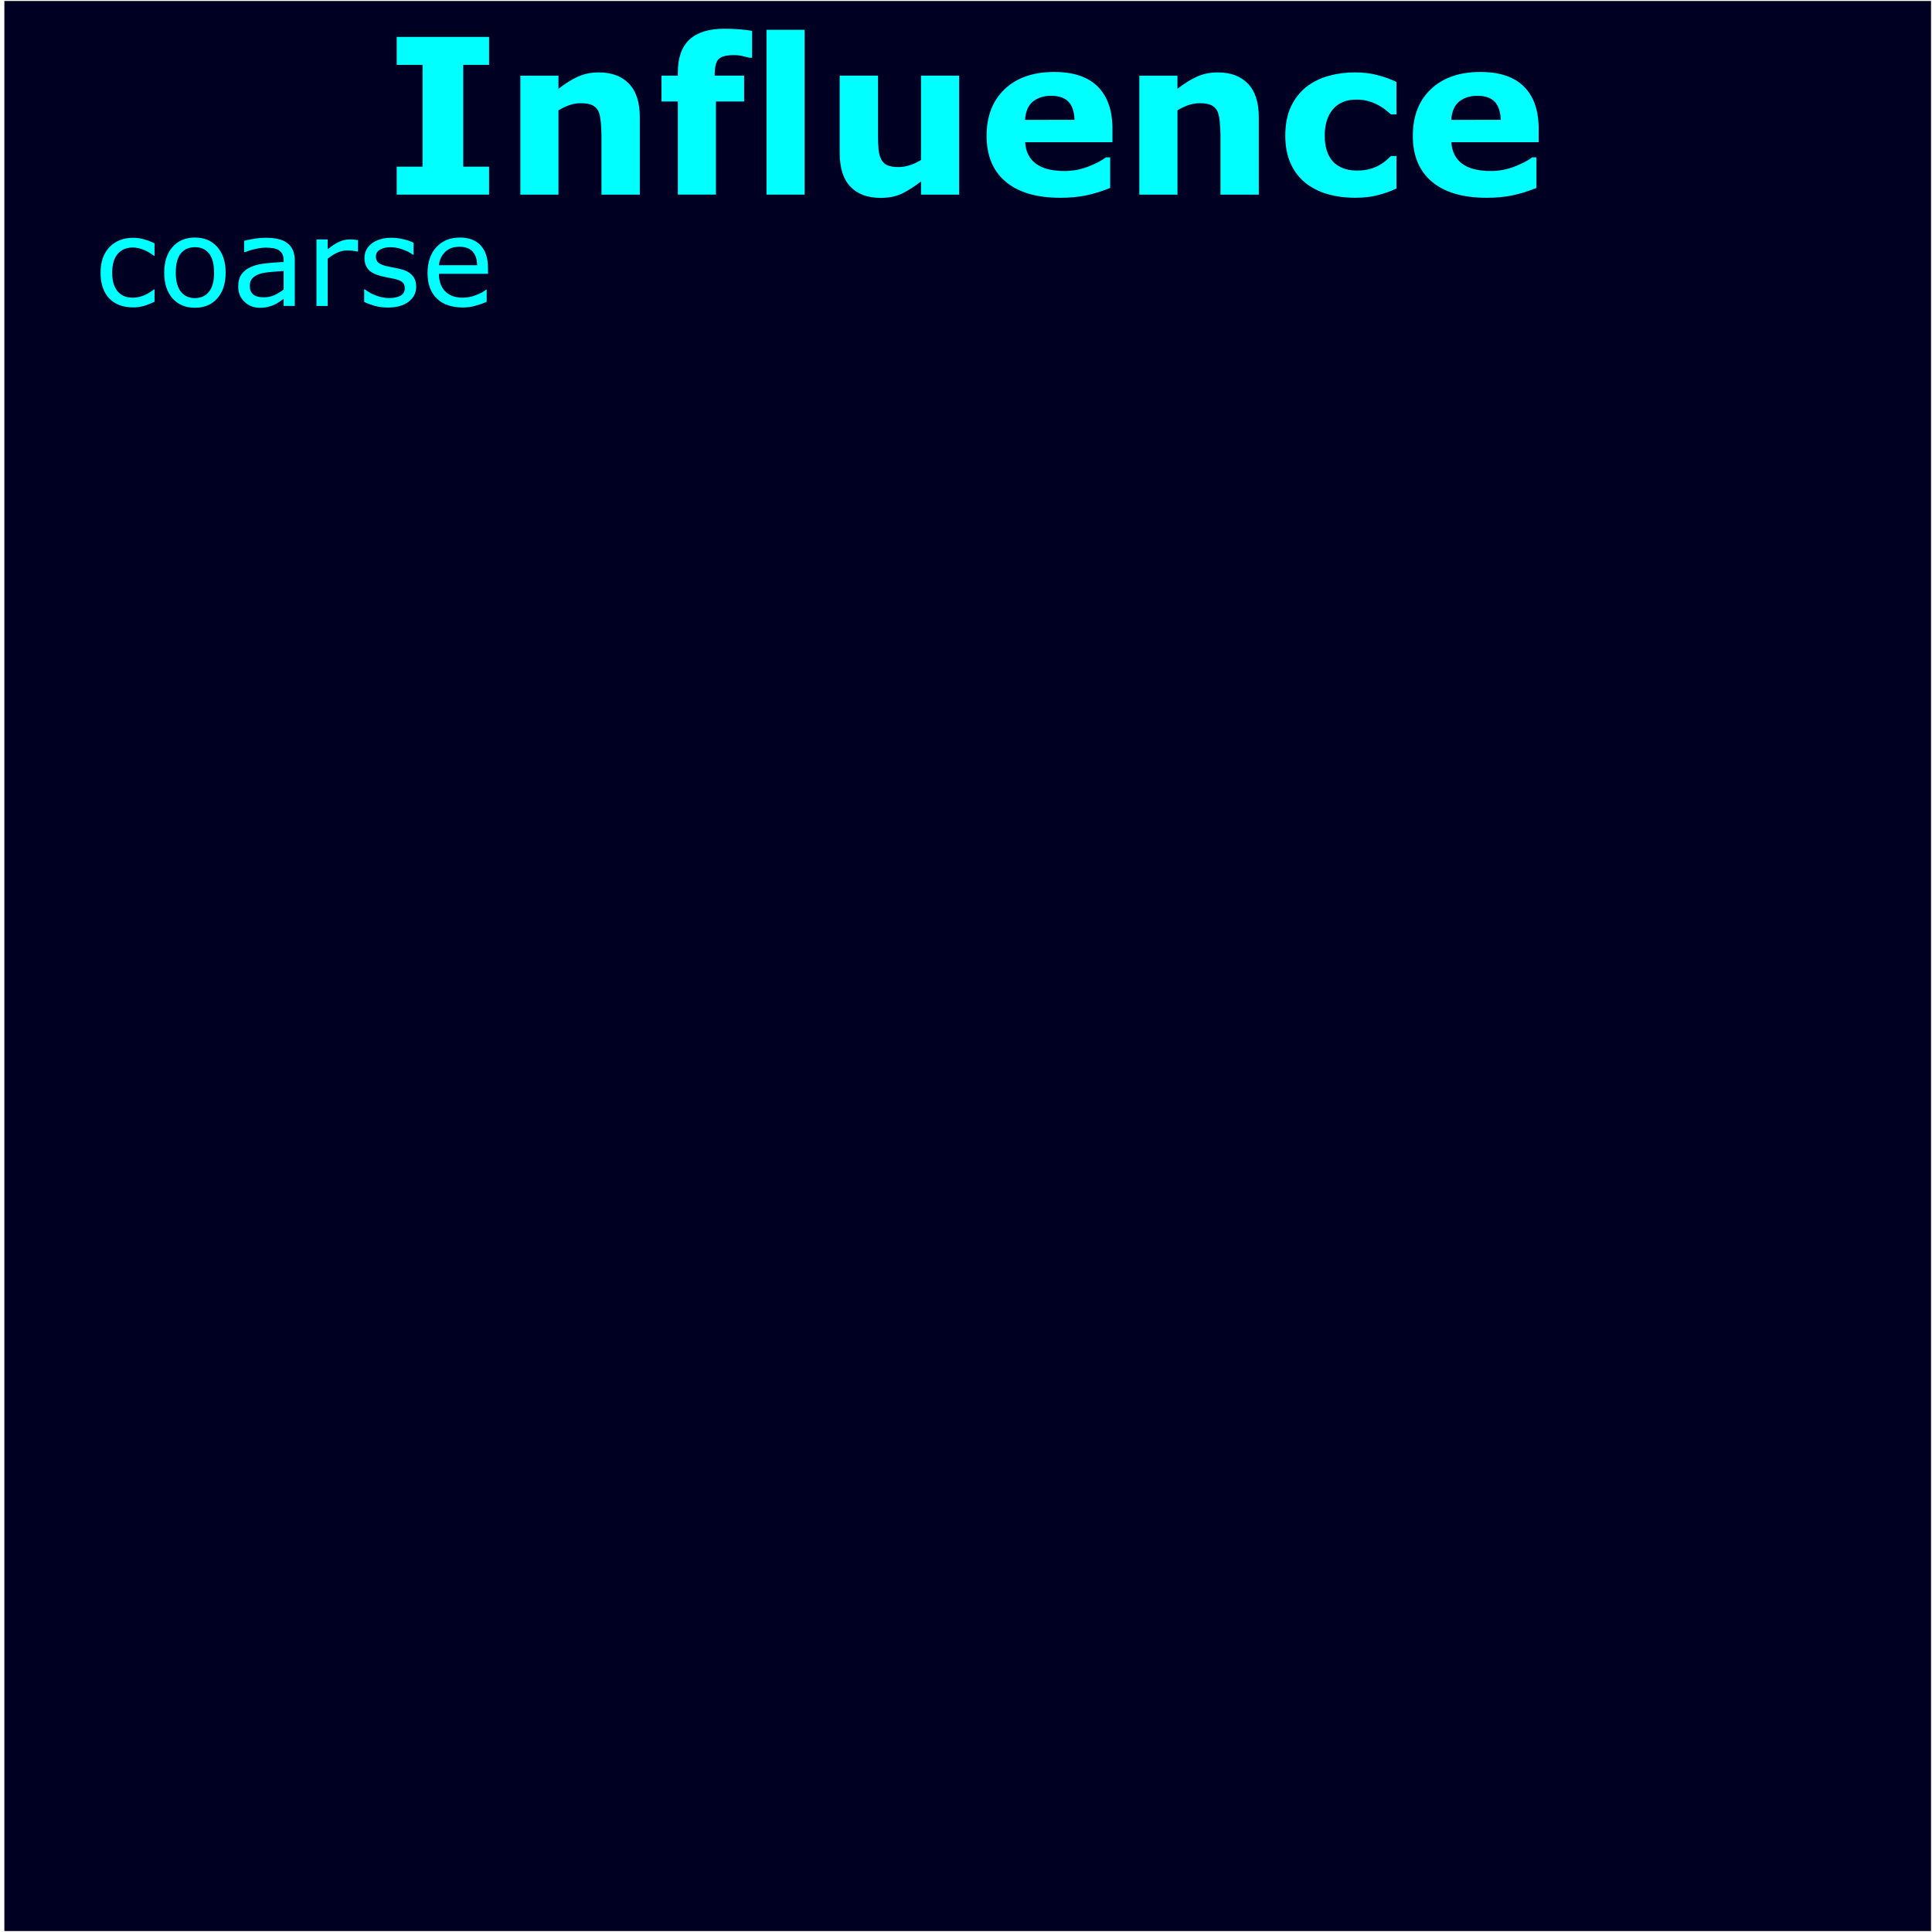 <?xml version="1.0" encoding="UTF-8" standalone="no"?>
<!-- Created with Inkscape (http://www.inkscape.org/) -->

<svg
   xmlns:dc="http://purl.org/dc/elements/1.1/"
   xmlns:cc="http://creativecommons.org/ns#"
   xmlns:rdf="http://www.w3.org/1999/02/22-rdf-syntax-ns#"
   xmlns:svg="http://www.w3.org/2000/svg"
   xmlns="http://www.w3.org/2000/svg"
   xmlns:sodipodi="http://sodipodi.sourceforge.net/DTD/sodipodi-0.dtd"
   xmlns:inkscape="http://www.inkscape.org/namespaces/inkscape"
   width="380"
   height="380"
   viewBox="0 0 100.542 100.542"
   version="1.1"
   id="svg8"
   inkscape:version="0.92.2 (5c3e80d, 2017-08-06)"
   sodipodi:docname="LuciControlINFcoarse.svg">
  <defs
     id="defs2" />
  <sodipodi:namedview
     id="base"
     pagecolor="#ffffff"
     bordercolor="#666666"
     borderopacity="1.0"
     inkscape:pageopacity="0.0"
     inkscape:pageshadow="2"
     inkscape:zoom="1.51"
     inkscape:cx="21.265009"
     inkscape:cy="202.39087"
     inkscape:document-units="mm"
     inkscape:current-layer="layer1"
     showgrid="false"
     inkscape:window-width="1712"
     inkscape:window-height="980"
     inkscape:window-x="130"
     inkscape:window-y="61"
     inkscape:window-maximized="0"
     units="px" />
  <g
     inkscape:label="Capa 1"
     inkscape:groupmode="layer"
     id="layer1"
     transform="translate(0,-196.458)">
    <path
       style="fill:#000023;fill-opacity:1;stroke-width:0.07"
       d="M 0.227,196.509 H 100.491 V 296.95 H 0.227 Z"
       id="rect815"
       inkscape:connector-curvature="0" />
    <g
       aria-label="Influence"
       style="font-style:normal;font-weight:normal;font-size:10.583px;line-height:1.25;font-family:sans-serif;letter-spacing:0px;word-spacing:0px;fill:#000000;fill-opacity:1;stroke:none;stroke-width:0.265"
       id="text3647">
      <path
         d="m 25.452,206.586 h -4.807 v -1.455 h 1.345 v -5.297 h -1.345 v -1.455 h 4.807 v 1.455 H 24.107 v 5.297 h 1.345 z"
         style="font-style:normal;font-variant:normal;font-weight:bold;font-stretch:normal;font-size:11.289px;font-family:sans-serif;-inkscape-font-specification:'sans-serif, Bold';font-variant-ligatures:normal;font-variant-caps:normal;font-variant-numeric:normal;font-feature-settings:normal;text-align:start;writing-mode:lr-tb;text-anchor:start;fill:#00ffff;fill-opacity:1;stroke-width:0.265"
         id="path3649" />
      <path
         d="M 33.296,206.586 H 31.301 v -3.07 q 0,-0.375 -0.039,-0.744 -0.039,-0.375 -0.132,-0.551 -0.11,-0.204 -0.325,-0.298 -0.209,-0.094 -0.59,-0.094 -0.27,0 -0.551,0.088 -0.276,0.088 -0.601,0.281 v 4.388 h -1.984 v -6.19 h 1.984 v 0.684 q 0.529,-0.413 1.014,-0.634 0.491,-0.22 1.086,-0.22 1.003,0 1.565,0.584 0.568,0.584 0.568,1.747 z"
         style="font-style:normal;font-variant:normal;font-weight:bold;font-stretch:normal;font-size:11.289px;font-family:sans-serif;-inkscape-font-specification:'sans-serif, Bold';font-variant-ligatures:normal;font-variant-caps:normal;font-variant-numeric:normal;font-feature-settings:normal;text-align:start;writing-mode:lr-tb;text-anchor:start;fill:#00ffff;fill-opacity:1;stroke-width:0.265"
         id="path3651" />
      <path
         d="m 39.139,199.464 h -0.149 q -0.132,-0.039 -0.347,-0.088 -0.209,-0.05 -0.452,-0.05 -0.584,0 -0.794,0.209 -0.204,0.209 -0.204,0.81 v 0.05 h 1.532 v 1.345 h -1.466 v 4.845 h -1.984 v -4.845 H 34.426 v -1.345 h 0.849 v -0.171 q 0,-1.136 0.601,-1.703 0.606,-0.568 1.83,-0.568 0.441,0 0.799,0.033 0.358,0.028 0.634,0.077 z"
         style="font-style:normal;font-variant:normal;font-weight:bold;font-stretch:normal;font-size:11.289px;font-family:sans-serif;-inkscape-font-specification:'sans-serif, Bold';font-variant-ligatures:normal;font-variant-caps:normal;font-variant-numeric:normal;font-feature-settings:normal;text-align:start;writing-mode:lr-tb;text-anchor:start;fill:#00ffff;fill-opacity:1;stroke-width:0.265"
         id="path3653" />
      <path
         d="m 41.873,206.586 h -1.984 v -8.577 h 1.984 z"
         style="font-style:normal;font-variant:normal;font-weight:bold;font-stretch:normal;font-size:11.289px;font-family:sans-serif;-inkscape-font-specification:'sans-serif, Bold';font-variant-ligatures:normal;font-variant-caps:normal;font-variant-numeric:normal;font-feature-settings:normal;text-align:start;writing-mode:lr-tb;text-anchor:start;fill:#00ffff;fill-opacity:1;stroke-width:0.265"
         id="path3655" />
      <path
         d="m 49.915,206.586 h -1.984 v -0.684 q -0.551,0.419 -1.009,0.639 -0.458,0.215 -1.091,0.215 -1.025,0 -1.582,-0.59 -0.551,-0.59 -0.551,-1.742 v -4.029 h 1.995 v 3.07 q 0,0.469 0.028,0.783 0.033,0.309 0.143,0.513 0.105,0.204 0.314,0.298 0.215,0.094 0.595,0.094 0.254,0 0.562,-0.094 0.309,-0.094 0.595,-0.276 v -4.388 H 49.915 Z"
         style="font-style:normal;font-variant:normal;font-weight:bold;font-stretch:normal;font-size:11.289px;font-family:sans-serif;-inkscape-font-specification:'sans-serif, Bold';font-variant-ligatures:normal;font-variant-caps:normal;font-variant-numeric:normal;font-feature-settings:normal;text-align:start;writing-mode:lr-tb;text-anchor:start;fill:#00ffff;fill-opacity:1;stroke-width:0.265"
         id="path3657" />
      <path
         d="m 57.891,203.858 h -4.542 q 0.044,0.728 0.551,1.113 0.513,0.386 1.505,0.386 0.628,0 1.218,-0.226 0.59,-0.226 0.932,-0.485 h 0.22 v 1.593 q -0.672,0.27 -1.268,0.391 -0.595,0.121 -1.317,0.121 -1.863,0 -2.855,-0.838 -0.992,-0.838 -0.992,-2.387 0,-1.532 0.937,-2.425 0.943,-0.898 2.58,-0.898 1.51,0 2.271,0.766 0.761,0.761 0.761,2.194 z m -1.973,-1.163 q -0.017,-0.623 -0.309,-0.937 -0.292,-0.314 -0.91,-0.314 -0.573,0 -0.943,0.298 -0.369,0.298 -0.413,0.954 z"
         style="font-style:normal;font-variant:normal;font-weight:bold;font-stretch:normal;font-size:11.289px;font-family:sans-serif;-inkscape-font-specification:'sans-serif, Bold';font-variant-ligatures:normal;font-variant-caps:normal;font-variant-numeric:normal;font-feature-settings:normal;text-align:start;writing-mode:lr-tb;text-anchor:start;fill:#00ffff;fill-opacity:1;stroke-width:0.265"
         id="path3659" />
      <path
         d="m 65.509,206.586 h -1.995 v -3.07 q 0,-0.375 -0.039,-0.744 -0.039,-0.375 -0.132,-0.551 -0.11,-0.204 -0.325,-0.298 -0.209,-0.094 -0.59,-0.094 -0.27,0 -0.551,0.088 -0.276,0.088 -0.601,0.281 v 4.388 H 59.291 v -6.19 h 1.984 v 0.684 q 0.529,-0.413 1.014,-0.634 0.491,-0.22 1.086,-0.22 1.003,0 1.565,0.584 0.568,0.584 0.568,1.747 z"
         style="font-style:normal;font-variant:normal;font-weight:bold;font-stretch:normal;font-size:11.289px;font-family:sans-serif;-inkscape-font-specification:'sans-serif, Bold';font-variant-ligatures:normal;font-variant-caps:normal;font-variant-numeric:normal;font-feature-settings:normal;text-align:start;writing-mode:lr-tb;text-anchor:start;fill:#00ffff;fill-opacity:1;stroke-width:0.265"
         id="path3661" />
      <path
         d="m 70.564,206.751 q -0.81,0 -1.483,-0.193 -0.667,-0.193 -1.163,-0.595 -0.491,-0.402 -0.761,-1.014 -0.27,-0.612 -0.27,-1.433 0,-0.865 0.287,-1.494 0.292,-0.628 0.81,-1.042 0.502,-0.391 1.158,-0.573 0.656,-0.182 1.362,-0.182 0.634,0 1.169,0.138 0.535,0.138 0.998,0.358 v 1.692 h -0.281 q -0.116,-0.099 -0.281,-0.232 -0.16,-0.132 -0.397,-0.259 -0.226,-0.121 -0.496,-0.198 -0.27,-0.083 -0.628,-0.083 -0.794,0 -1.224,0.507 -0.424,0.502 -0.424,1.367 0,0.893 0.435,1.356 0.441,0.463 1.246,0.463 0.375,0 0.672,-0.083 0.303,-0.088 0.502,-0.204 0.187,-0.11 0.331,-0.232 0.143,-0.121 0.265,-0.237 h 0.281 v 1.692 q -0.469,0.22 -0.981,0.347 -0.507,0.132 -1.124,0.132 z"
         style="font-style:normal;font-variant:normal;font-weight:bold;font-stretch:normal;font-size:11.289px;font-family:sans-serif;-inkscape-font-specification:'sans-serif, Bold';font-variant-ligatures:normal;font-variant-caps:normal;font-variant-numeric:normal;font-feature-settings:normal;text-align:start;writing-mode:lr-tb;text-anchor:start;fill:#00ffff;fill-opacity:1;stroke-width:0.265"
         id="path3663" />
      <path
         d="m 80.072,203.858 h -4.542 q 0.044,0.728 0.551,1.113 0.513,0.386 1.505,0.386 0.628,0 1.218,-0.226 0.59,-0.226 0.932,-0.485 h 0.22 v 1.593 q -0.672,0.27 -1.268,0.391 -0.595,0.121 -1.317,0.121 -1.863,0 -2.855,-0.838 -0.992,-0.838 -0.992,-2.387 0,-1.532 0.937,-2.425 0.943,-0.898 2.58,-0.898 1.51,0 2.271,0.766 0.761,0.761 0.761,2.194 z m -1.973,-1.163 q -0.017,-0.623 -0.309,-0.937 -0.292,-0.314 -0.91,-0.314 -0.573,0 -0.943,0.298 -0.369,0.298 -0.413,0.954 z"
         style="font-style:normal;font-variant:normal;font-weight:bold;font-stretch:normal;font-size:11.289px;font-family:sans-serif;-inkscape-font-specification:'sans-serif, Bold';font-variant-ligatures:normal;font-variant-caps:normal;font-variant-numeric:normal;font-feature-settings:normal;text-align:start;writing-mode:lr-tb;text-anchor:start;fill:#00ffff;fill-opacity:1;stroke-width:0.265"
         id="path3665" />
    </g>
    <g
       aria-label="coarse"
       style="font-style:normal;font-weight:normal;font-size:10.583px;line-height:1.25;font-family:sans-serif;letter-spacing:0px;word-spacing:0px;fill:#000000;fill-opacity:1;stroke:none;stroke-width:0.265"
       id="text3670"
       transform="translate(0,1.587)">
      <path
         d="m 8.041,210.574 q -0.291,0.14 -0.555,0.217 -0.26,0.077 -0.555,0.077 -0.375,0 -0.688,-0.109 -0.313,-0.112 -0.536,-0.335 -0.226,-0.223 -0.35,-0.564 -0.124,-0.341 -0.124,-0.797 0,-0.85 0.465,-1.333 0.468,-0.484 1.234,-0.484 0.298,0 0.583,0.084 0.288,0.084 0.527,0.205 v 0.648 h -0.031 q -0.267,-0.208 -0.552,-0.319 -0.282,-0.112 -0.552,-0.112 -0.496,0 -0.784,0.335 -0.285,0.332 -0.285,0.977 0,0.626 0.279,0.964 0.282,0.335 0.791,0.335 0.177,0 0.36,-0.046 0.183,-0.046 0.329,-0.121 0.127,-0.065 0.239,-0.136 0.112,-0.074 0.177,-0.127 h 0.031 z"
         style="font-style:normal;font-variant:normal;font-weight:normal;font-stretch:normal;font-size:6.35px;font-family:sans-serif;-inkscape-font-specification:'sans-serif, Normal';font-variant-ligatures:normal;font-variant-caps:normal;font-variant-numeric:normal;font-feature-settings:normal;text-align:start;writing-mode:lr-tb;text-anchor:start;fill:#00ffff;fill-opacity:1;stroke-width:0.265"
         id="path3672"
         inkscape:connector-curvature="0" />
      <path
         d="m 11.743,209.061 q 0,0.846 -0.434,1.336 -0.434,0.49 -1.163,0.49 -0.735,0 -1.169,-0.49 -0.431,-0.49 -0.431,-1.336 0,-0.846 0.431,-1.336 0.434,-0.493 1.169,-0.493 0.729,0 1.163,0.493 0.434,0.49 0.434,1.336 z m -0.602,0 q 0,-0.673 -0.264,-0.998 -0.264,-0.329 -0.732,-0.329 -0.474,0 -0.738,0.329 -0.26,0.326 -0.26,0.998 0,0.651 0.264,0.989 0.264,0.335 0.735,0.335 0.465,0 0.729,-0.332 0.267,-0.335 0.267,-0.992 z"
         style="font-style:normal;font-variant:normal;font-weight:normal;font-stretch:normal;font-size:6.35px;font-family:sans-serif;-inkscape-font-specification:'sans-serif, Normal';font-variant-ligatures:normal;font-variant-caps:normal;font-variant-numeric:normal;font-feature-settings:normal;text-align:start;writing-mode:lr-tb;text-anchor:start;fill:#00ffff;fill-opacity:1;stroke-width:0.265"
         id="path3674"
         inkscape:connector-curvature="0" />
      <path
         d="m 15.34,210.791 h -0.58 v -0.369 q -0.078,0.053 -0.211,0.149 -0.13,0.093 -0.254,0.149 -0.146,0.071 -0.335,0.118 -0.189,0.05 -0.443,0.05 -0.468,0 -0.794,-0.31 -0.326,-0.31 -0.326,-0.791 0,-0.394 0.167,-0.636 0.171,-0.245 0.484,-0.384 0.316,-0.14 0.76,-0.189 0.443,-0.05 0.952,-0.074 v -0.09 q 0,-0.198 -0.071,-0.329 -0.068,-0.13 -0.198,-0.205 -0.124,-0.071 -0.298,-0.096 -0.174,-0.025 -0.363,-0.025 -0.229,0 -0.512,0.062 -0.282,0.059 -0.583,0.174 h -0.031 v -0.592 q 0.171,-0.046 0.493,-0.102 0.322,-0.056 0.636,-0.056 0.366,0 0.636,0.062 0.273,0.059 0.471,0.205 0.195,0.143 0.298,0.369 0.102,0.226 0.102,0.561 z m -0.58,-0.853 v -0.964 q -0.267,0.015 -0.629,0.046 -0.36,0.031 -0.571,0.09 -0.251,0.071 -0.406,0.223 -0.155,0.149 -0.155,0.412 0,0.298 0.18,0.45 0.18,0.149 0.549,0.149 0.307,0 0.561,-0.118 0.254,-0.121 0.471,-0.288 z"
         style="font-style:normal;font-variant:normal;font-weight:normal;font-stretch:normal;font-size:6.35px;font-family:sans-serif;-inkscape-font-specification:'sans-serif, Normal';font-variant-ligatures:normal;font-variant-caps:normal;font-variant-numeric:normal;font-feature-settings:normal;text-align:start;writing-mode:lr-tb;text-anchor:start;fill:#00ffff;fill-opacity:1;stroke-width:0.265"
         id="path3676"
         inkscape:connector-curvature="0" />
      <path
         d="m 18.629,207.964 h -0.031 q -0.13,-0.031 -0.254,-0.043 -0.121,-0.015 -0.288,-0.015 -0.27,0 -0.521,0.121 -0.251,0.118 -0.484,0.307 v 2.459 h -0.583 v -3.463 h 0.583 v 0.512 q 0.347,-0.279 0.611,-0.394 0.267,-0.118 0.543,-0.118 0.152,0 0.22,0.009 0.068,0.006 0.205,0.028 z"
         style="font-style:normal;font-variant:normal;font-weight:normal;font-stretch:normal;font-size:6.35px;font-family:sans-serif;-inkscape-font-specification:'sans-serif, Normal';font-variant-ligatures:normal;font-variant-caps:normal;font-variant-numeric:normal;font-feature-settings:normal;text-align:start;writing-mode:lr-tb;text-anchor:start;fill:#00ffff;fill-opacity:1;stroke-width:0.265"
         id="path3678"
         inkscape:connector-curvature="0" />
      <path
         d="m 21.659,209.793 q 0,0.474 -0.394,0.778 -0.391,0.304 -1.07,0.304 -0.384,0 -0.707,-0.09 -0.319,-0.093 -0.536,-0.202 v -0.654 h 0.031 q 0.276,0.208 0.614,0.332 0.338,0.121 0.648,0.121 0.384,0 0.602,-0.124 0.217,-0.124 0.217,-0.391 0,-0.205 -0.118,-0.31 -0.118,-0.105 -0.453,-0.18 -0.124,-0.028 -0.326,-0.065 -0.198,-0.037 -0.363,-0.081 -0.456,-0.121 -0.648,-0.353 -0.189,-0.236 -0.189,-0.577 0,-0.214 0.087,-0.403 0.09,-0.189 0.27,-0.338 0.174,-0.146 0.44,-0.229 0.27,-0.087 0.602,-0.087 0.31,0 0.626,0.077 0.319,0.074 0.53,0.183 v 0.623 h -0.031 q -0.223,-0.164 -0.543,-0.276 -0.319,-0.115 -0.626,-0.115 -0.319,0 -0.54,0.124 -0.22,0.121 -0.22,0.363 0,0.214 0.133,0.322 0.13,0.109 0.422,0.177 0.161,0.037 0.36,0.074 0.202,0.037 0.335,0.068 0.406,0.093 0.626,0.319 0.22,0.229 0.22,0.608 z"
         style="font-style:normal;font-variant:normal;font-weight:normal;font-stretch:normal;font-size:6.35px;font-family:sans-serif;-inkscape-font-specification:'sans-serif, Normal';font-variant-ligatures:normal;font-variant-caps:normal;font-variant-numeric:normal;font-feature-settings:normal;text-align:start;writing-mode:lr-tb;text-anchor:start;fill:#00ffff;fill-opacity:1;stroke-width:0.265"
         id="path3680"
         inkscape:connector-curvature="0" />
      <path
         d="m 25.395,209.12 h -2.552 q 0,0.319 0.096,0.558 0.096,0.236 0.264,0.388 0.161,0.149 0.381,0.223 0.223,0.074 0.49,0.074 0.353,0 0.71,-0.14 0.36,-0.143 0.512,-0.279 h 0.031 v 0.636 q -0.295,0.124 -0.602,0.208 -0.307,0.084 -0.645,0.084 -0.862,0 -1.346,-0.465 -0.484,-0.468 -0.484,-1.327 0,-0.85 0.462,-1.349 0.465,-0.499 1.222,-0.499 0.701,0 1.079,0.409 0.381,0.409 0.381,1.163 z m -0.567,-0.446 q -0.003,-0.459 -0.233,-0.71 -0.226,-0.251 -0.691,-0.251 -0.468,0 -0.747,0.276 -0.276,0.276 -0.313,0.685 z"
         style="font-style:normal;font-variant:normal;font-weight:normal;font-stretch:normal;font-size:6.35px;font-family:sans-serif;-inkscape-font-specification:'sans-serif, Normal';font-variant-ligatures:normal;font-variant-caps:normal;font-variant-numeric:normal;font-feature-settings:normal;text-align:start;writing-mode:lr-tb;text-anchor:start;fill:#00ffff;fill-opacity:1;stroke-width:0.265"
         id="path3682"
         inkscape:connector-curvature="0" />
    </g>
  </g>
</svg>
